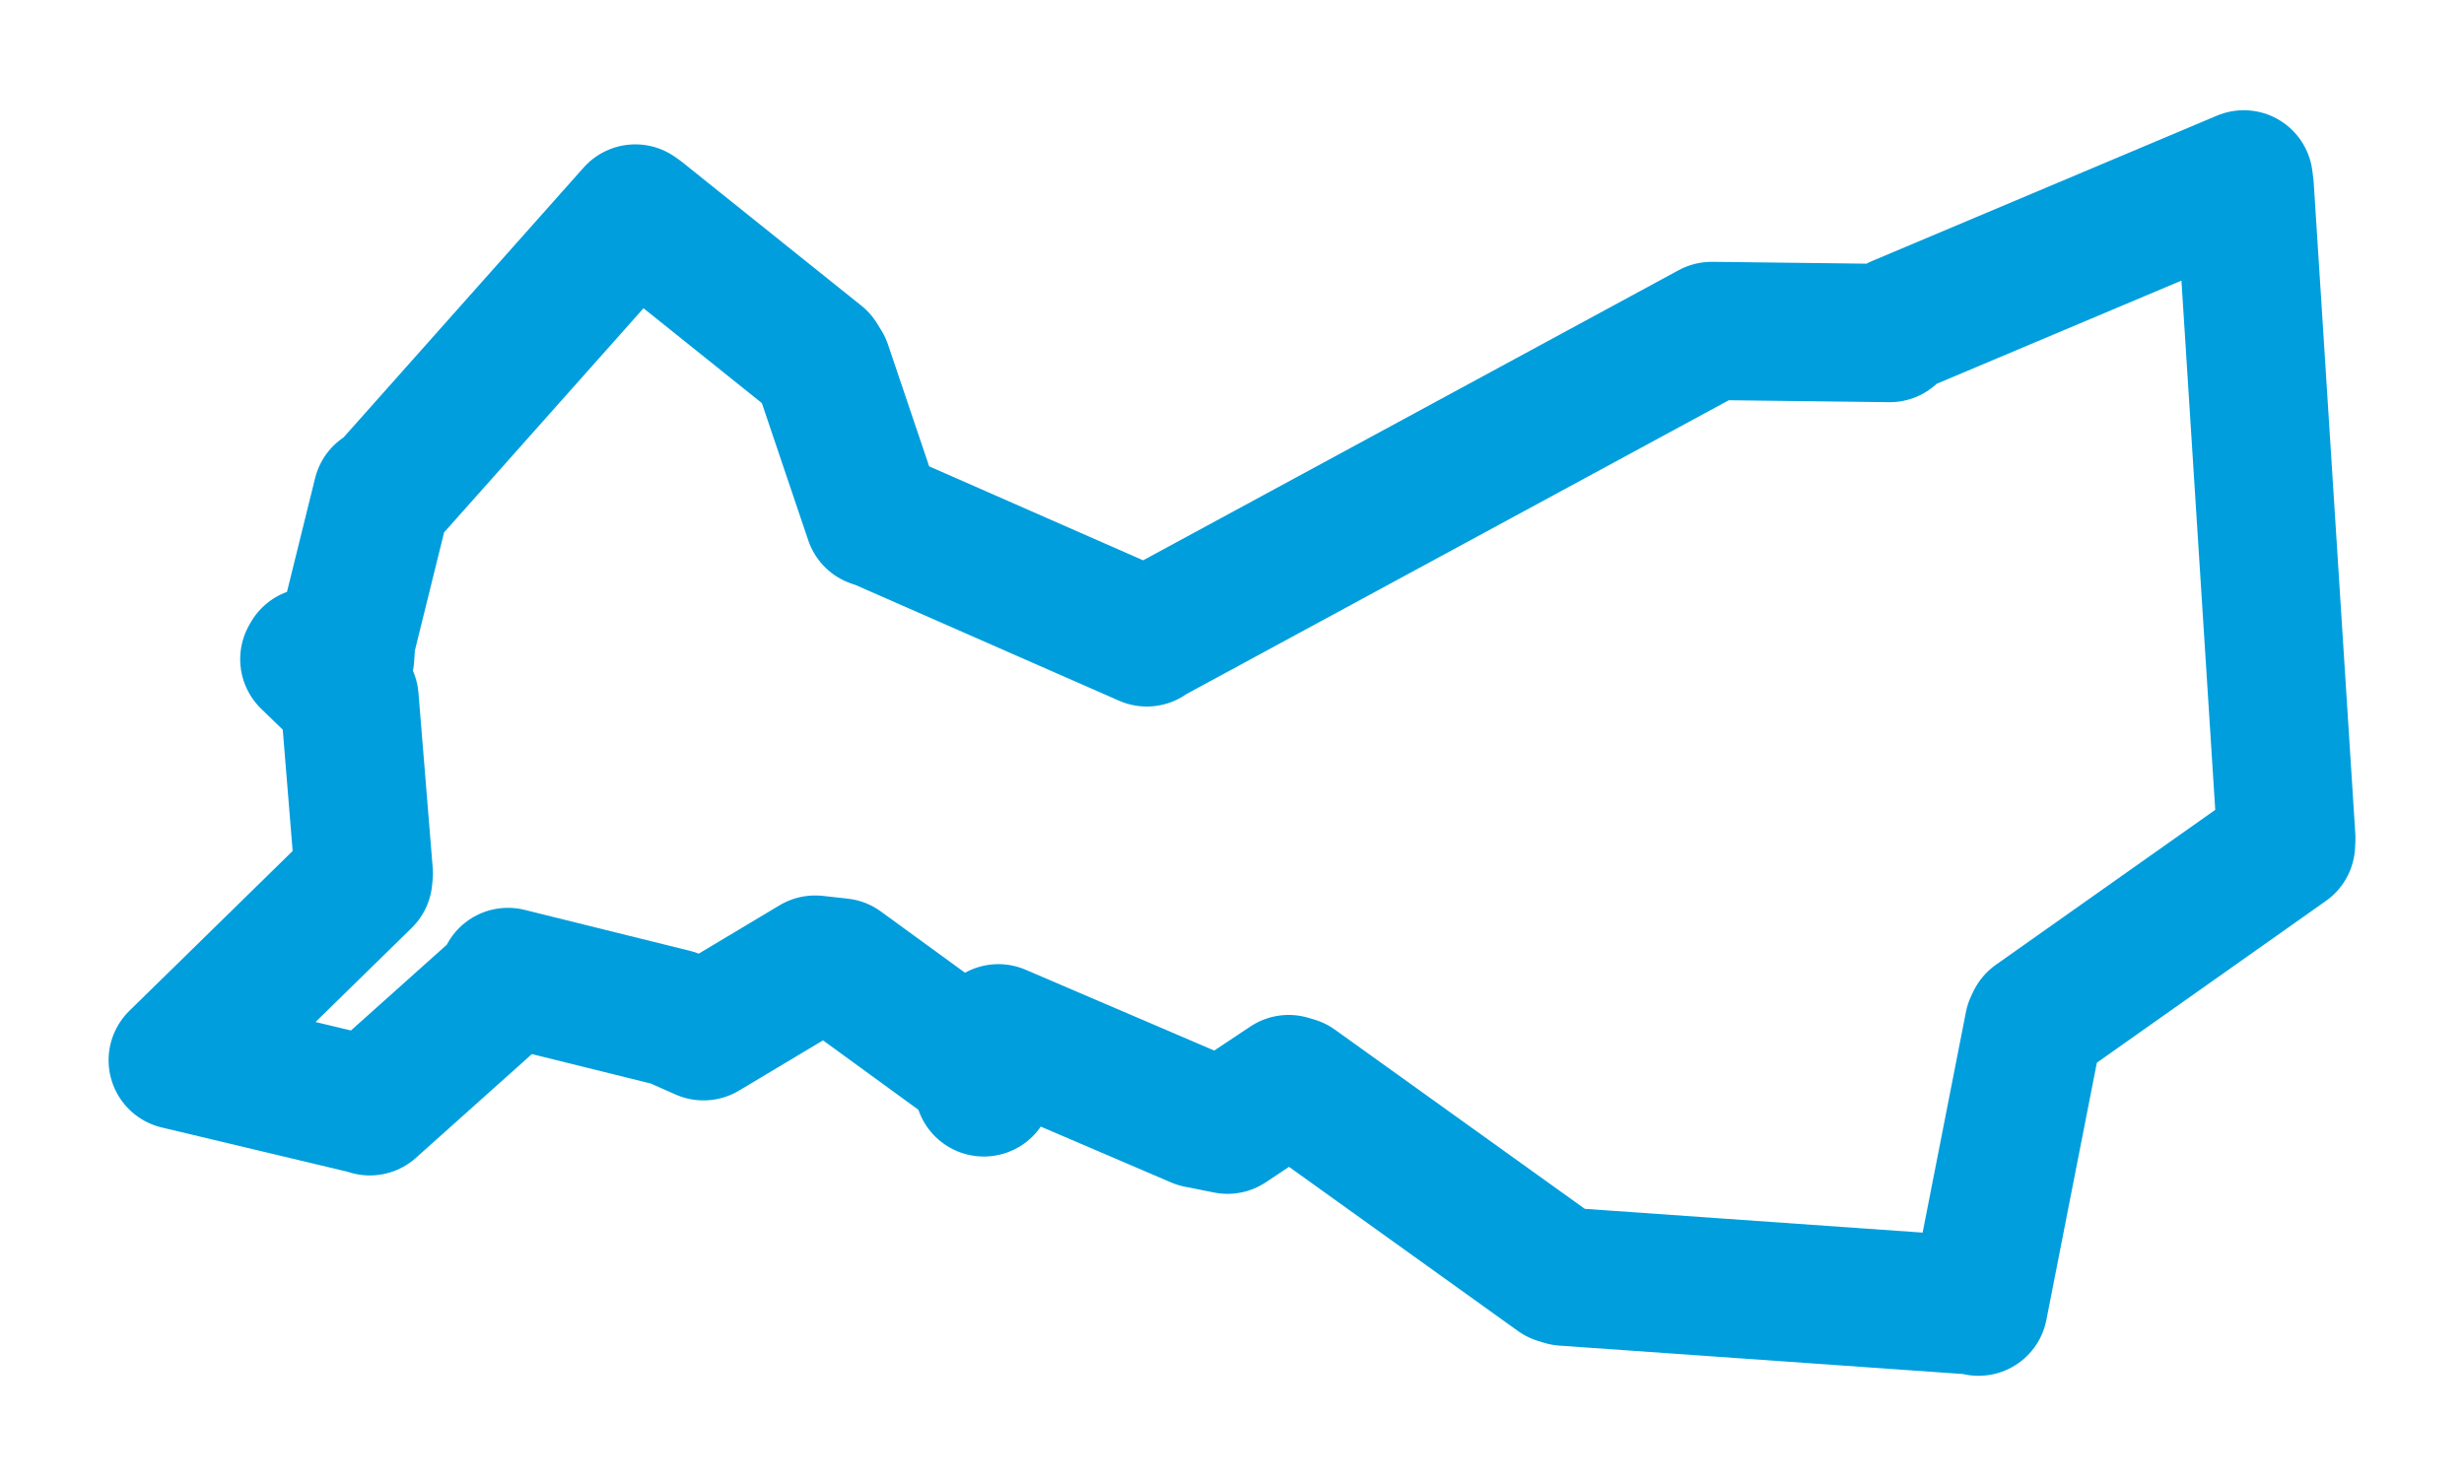 <svg viewBox="0 0 111.661 67.281" width="111.661" height="67.281" xmlns="http://www.w3.org/2000/svg">
  <title>Varnsdorf, okres Děčín, Ústecký kraj, Severozápad, Česko</title>
  <desc>Geojson of Varnsdorf, okres Děčín, Ústecký kraj, Severozápad, Česko</desc>
  <polygon points="8.053,48.056 16.724,50.123 16.76,50.146 23.006,44.556 23.018,44.281 30.504,46.136 31.882,46.745 36.938,43.721 38.074,43.846 44.236,48.333 44.584,49.289 45.244,46.834 54.303,50.716 55.629,50.98 58.399,49.136 58.669,49.216 70.615,57.784 70.883,57.867 89.565,59.182 89.661,59.228 92.164,46.473 92.252,46.291 103.596,38.277 103.609,37.989 101.725,8.486 101.68,8.129 86.053,14.718 85.637,15.097 77.893,15.003 77.565,15.001 51.971,28.869 51.971,28.892 39.9,23.59 39.595,23.488 37.274,16.621 37.078,16.302 28.964,9.798 28.79,9.676 17.61,22.246 17.32,22.425 15.694,29.004 15.642,29.783 14.078,29.771 14.017,29.878 15.819,31.625 15.841,31.655 16.487,39.583 16.464,39.821 8.053,48.056" stroke="#009edd" stroke-width="6.265px" fill="none" stroke-linejoin="round" vector-effect="non-scaling-stroke"></polygon>
</svg>